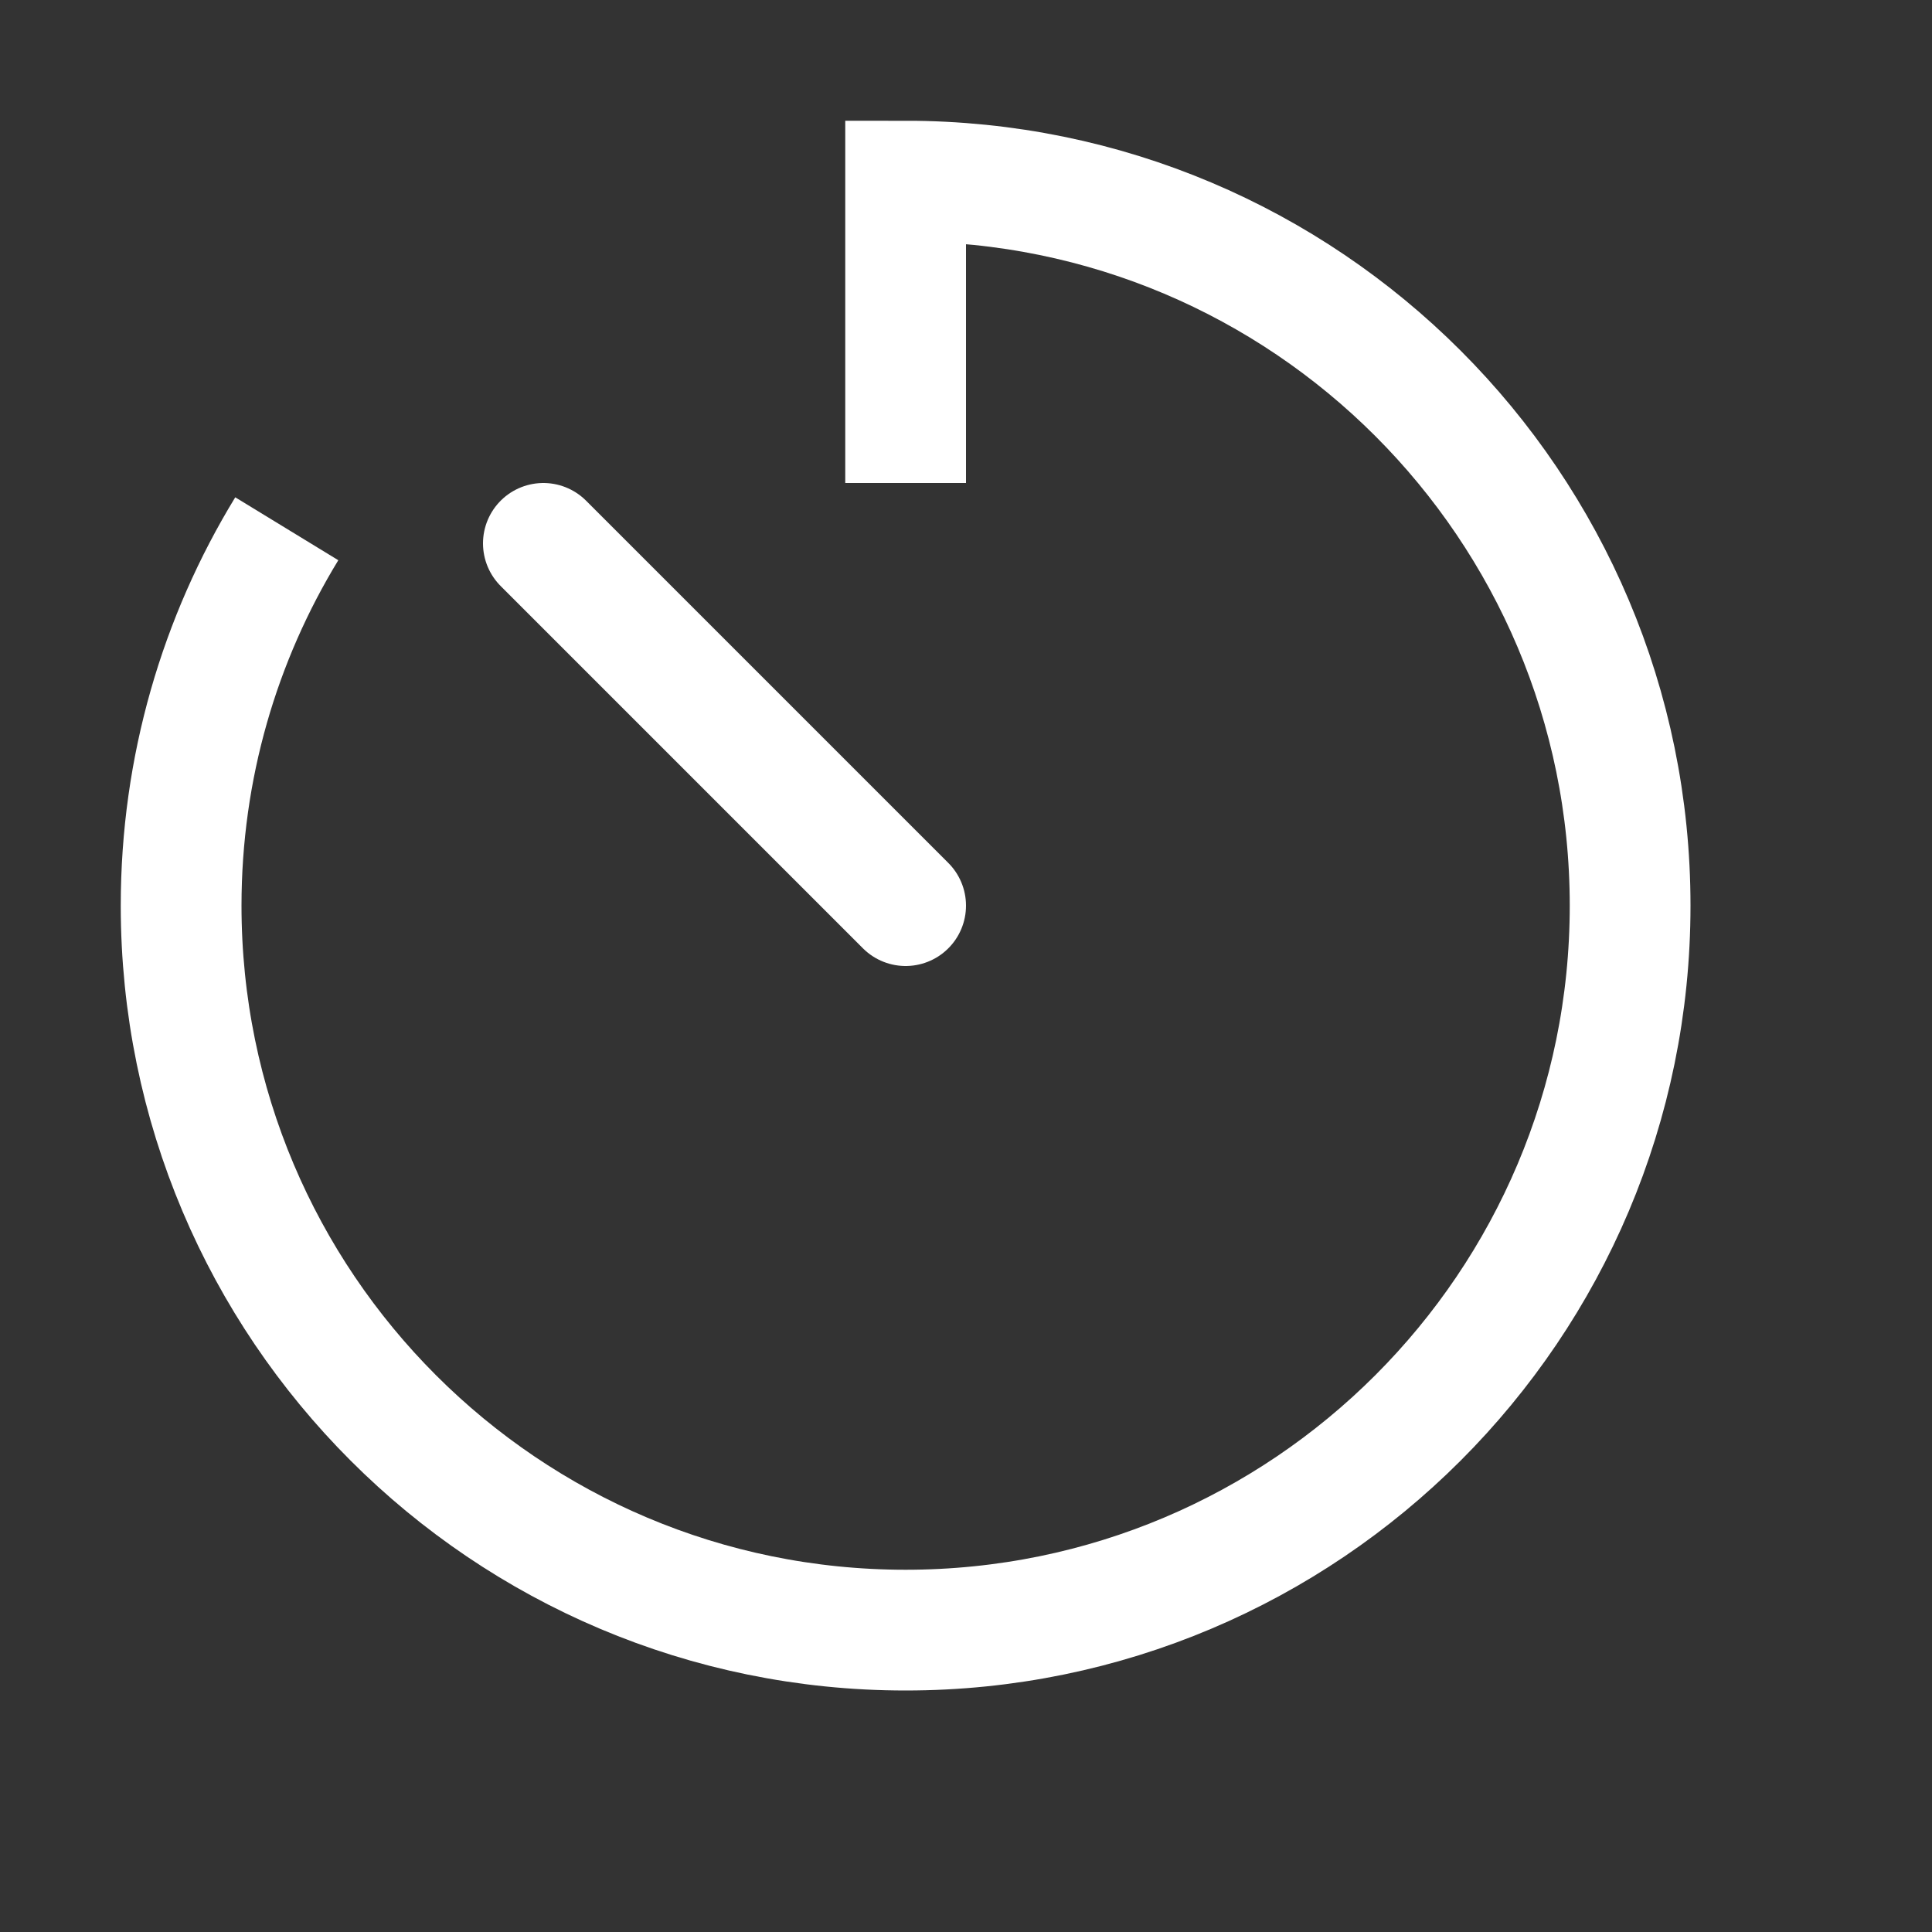 <svg fill="#FFFFFF" xmlns="http://www.w3.org/2000/svg"  viewBox="0 0 16 16" width="64px" height="64px"><rect x="0" y="0" width="16" height="16" fill="#333333" stroke="none"/><path fill="none" stroke="#FFFFFF" stroke-linecap="round" stroke-miterlimit="10" d="M4.5 4.5L7.5 7.5"/><path fill="none" stroke="#FFFFFF" stroke-miterlimit="10" d="M7.5,4V1.5c3.314,0,6,2.686,6,6s-2.686,6-6,6s-6-2.686-6-6c0-1.143,0.32-2.212,0.875-3.121"/></svg>